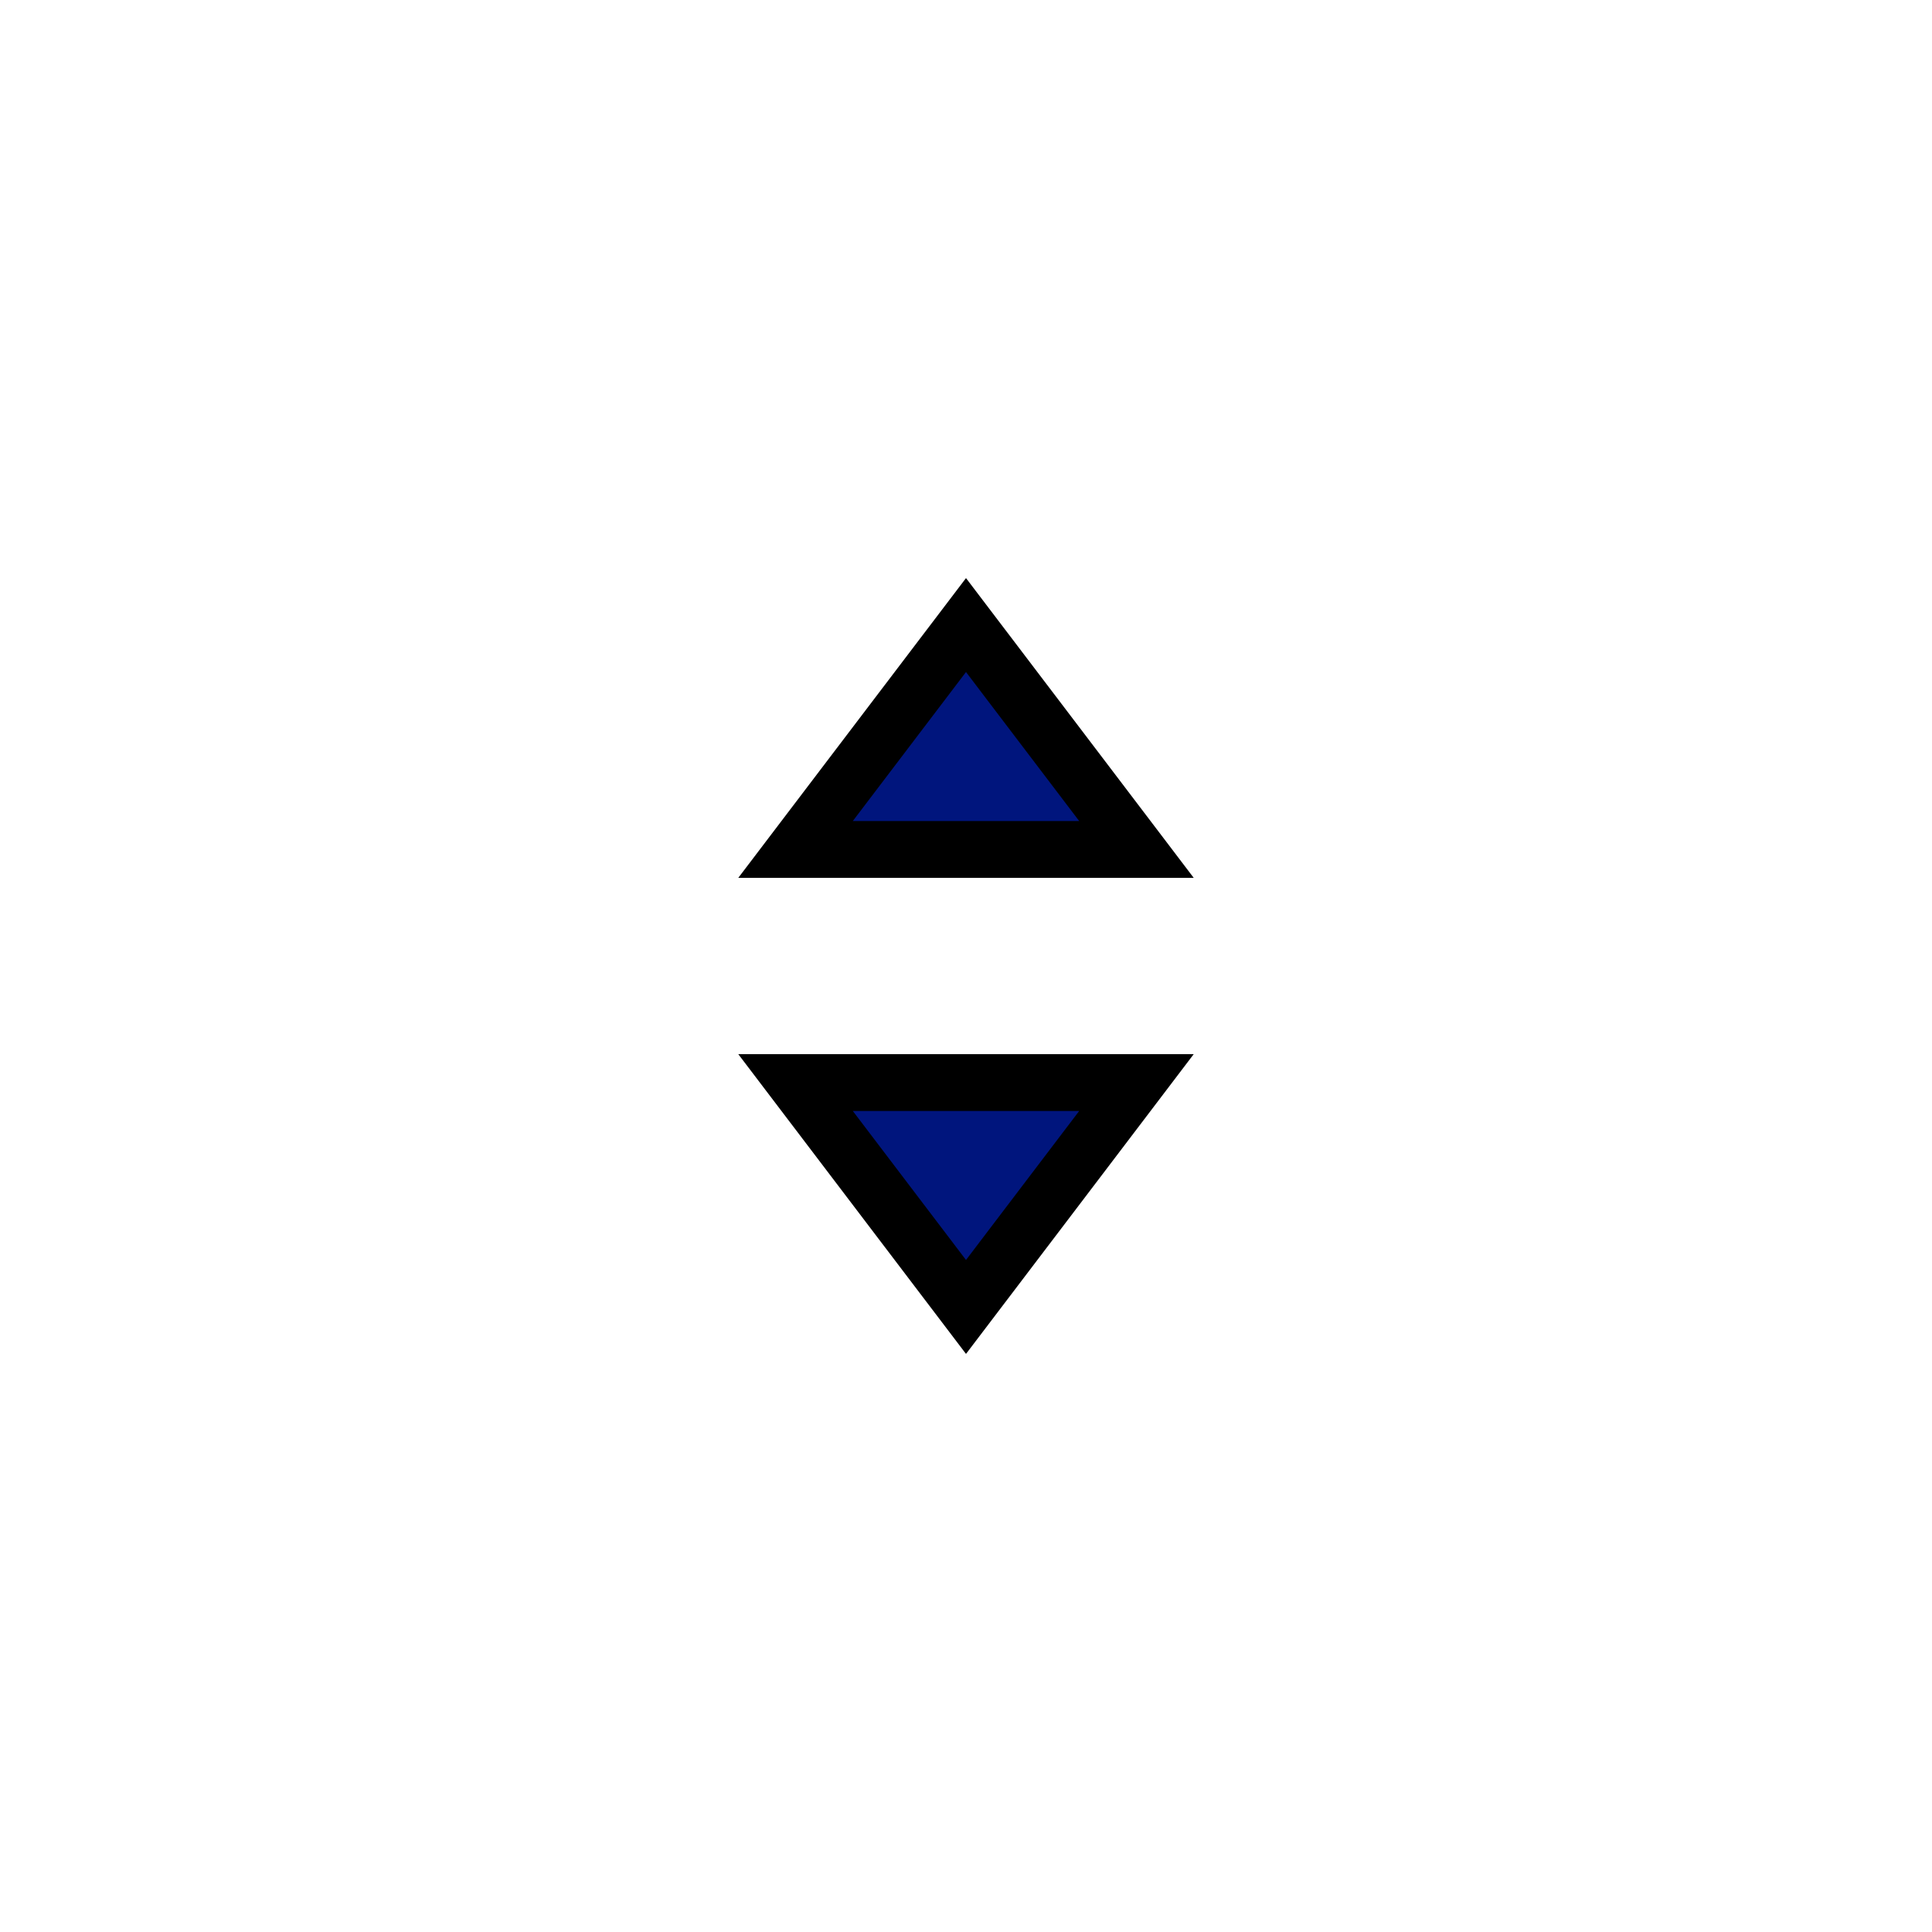 <svg width="34" height="34" viewBox="0 0 34 34" fill="none" xmlns="http://www.w3.org/2000/svg">
<path d="M20 14.949L17 11L14 14.949H20Z" fill="#00157D"/>
<path d="M20 14.949L17 11L14 14.949H20Z" stroke="black"/>
<path d="M14 19.051L17 23L20 19.051L14 19.051Z" fill="#00157D"/>
<path d="M14 19.051L17 23L20 19.051L14 19.051Z" stroke="black"/>
</svg>
